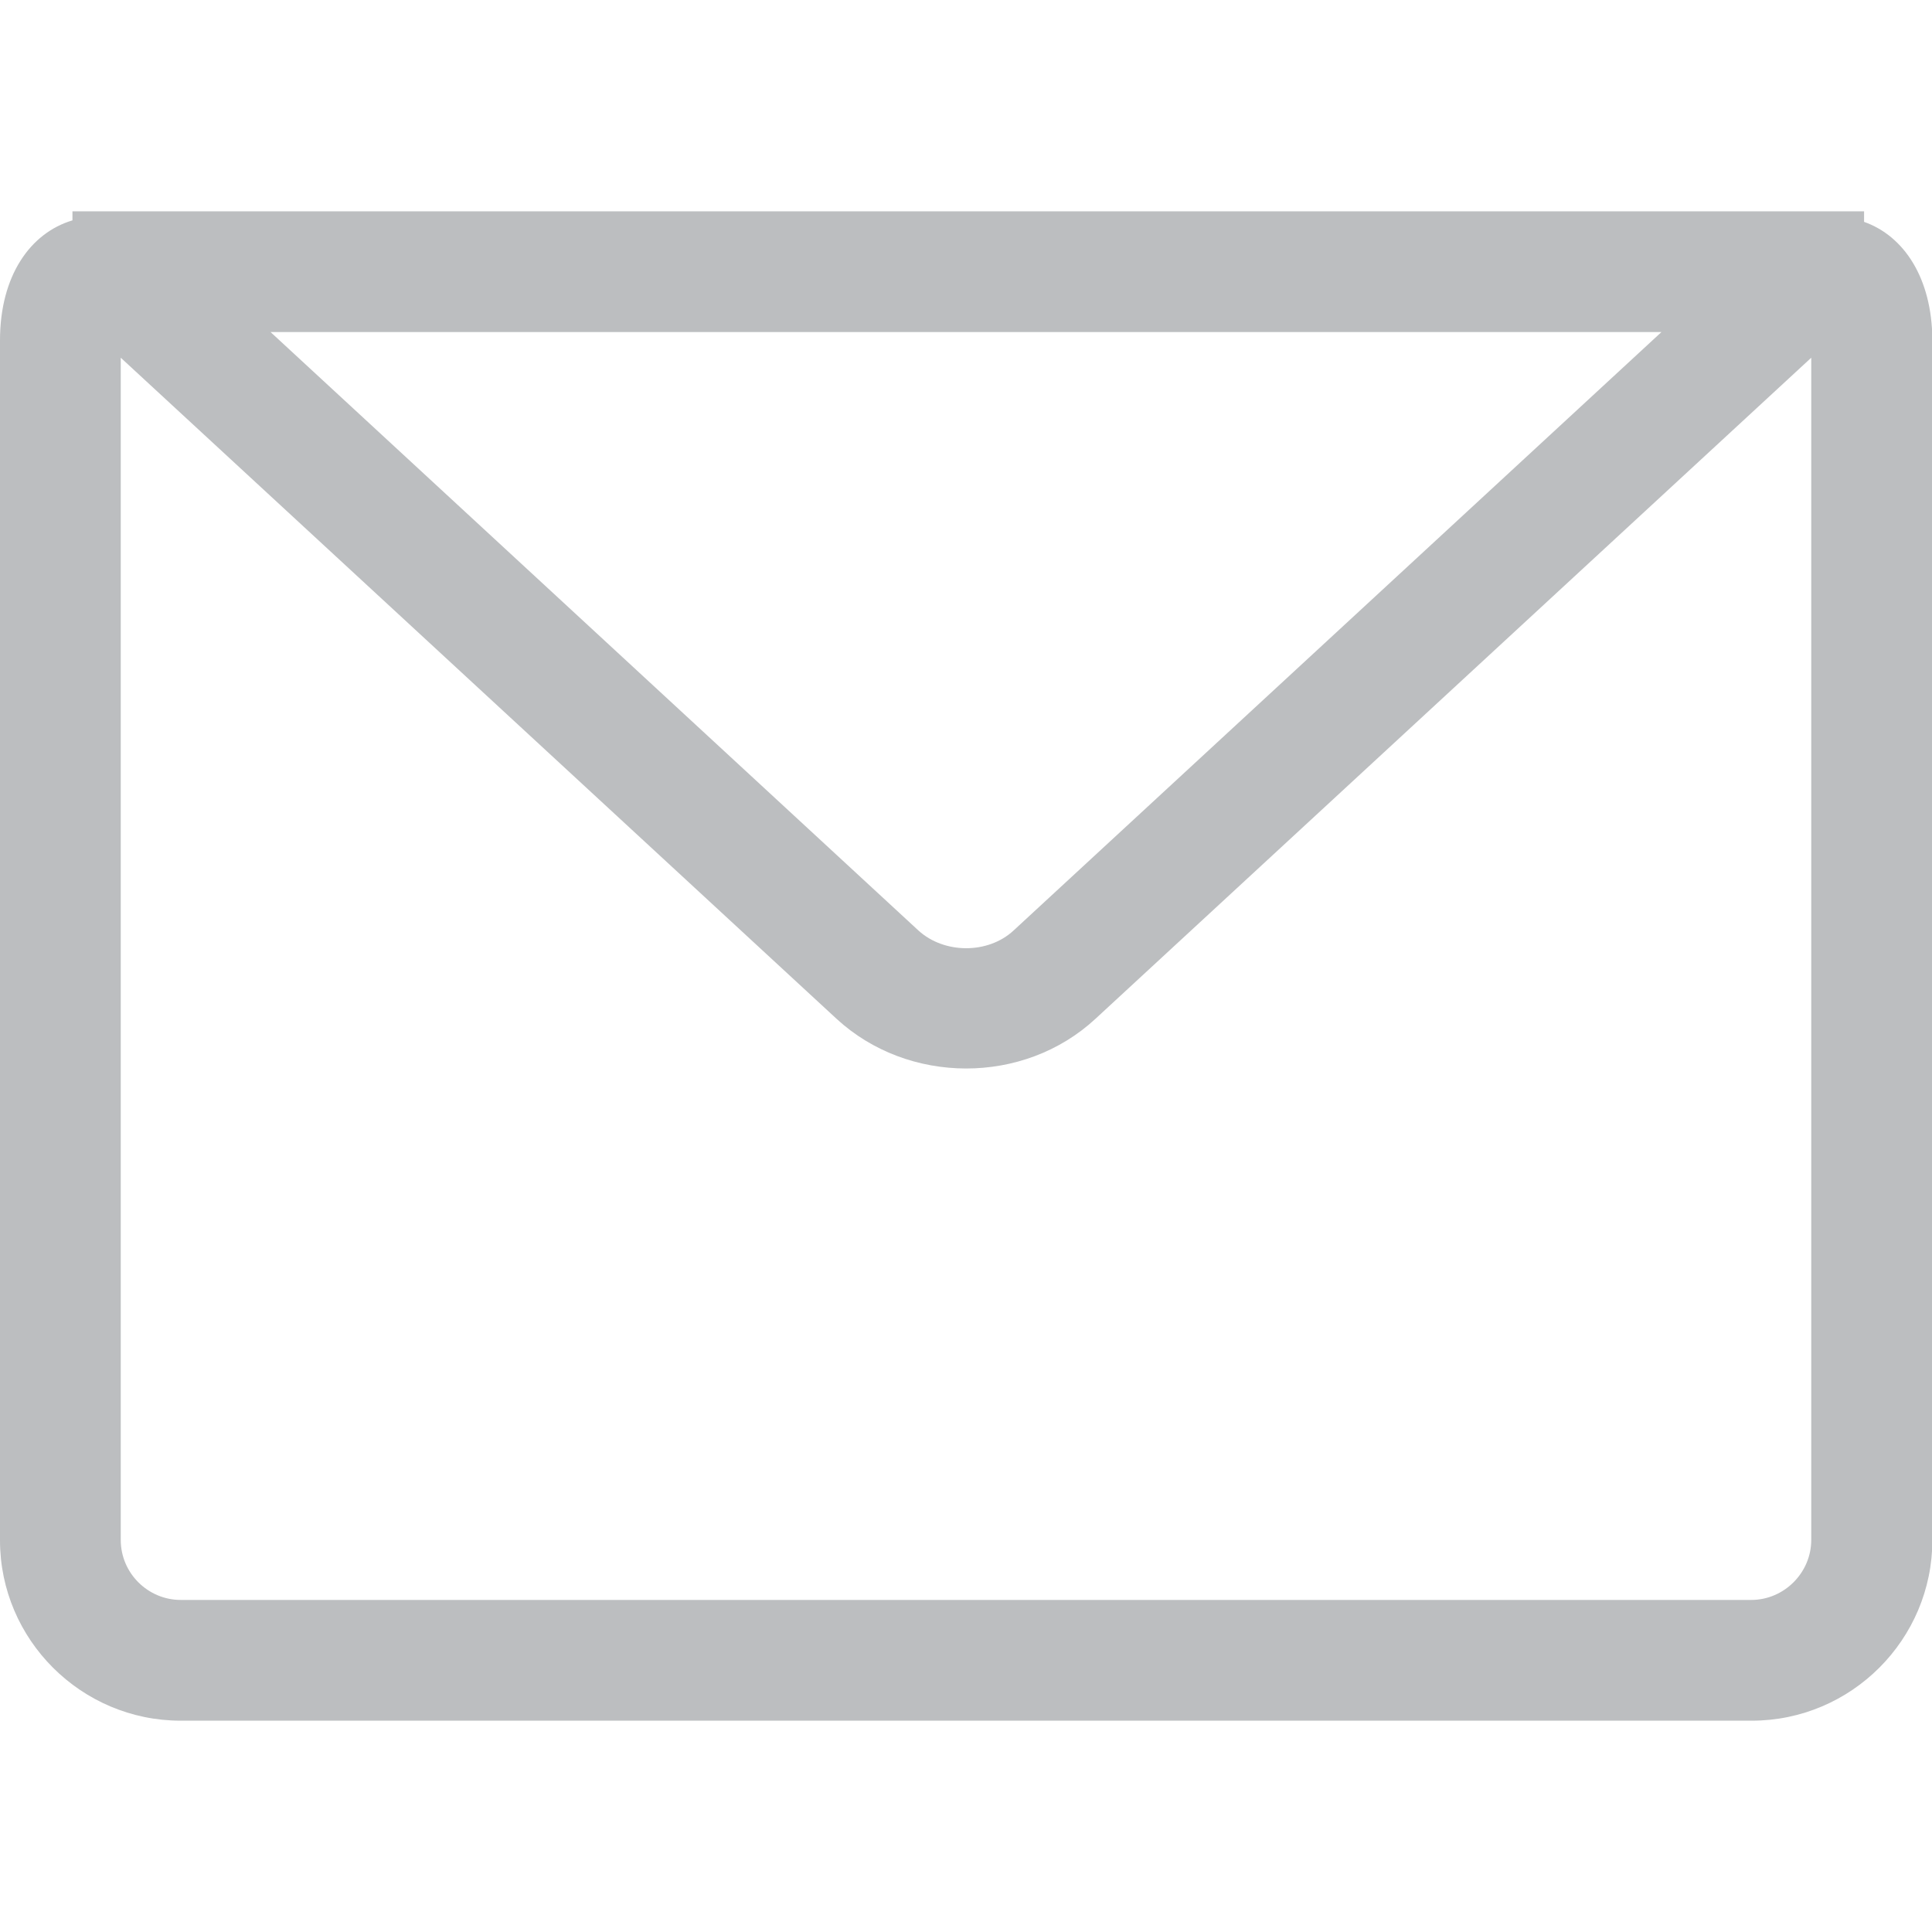 <svg xmlns="http://www.w3.org/2000/svg" width="512" height="512" viewBox="0 0 512 512"><path fill="#BCBEC0" d="M494 58.8V56H19.2v2.4C8.1 61.7 0 73 0 90.2v318C0 434.5 21.5 456 47.9 456h416.3c26.4 0 47.9-21.5 47.9-47.9v-318c-.1-16.5-7.6-27.6-18.1-31.3zM440.3 88L268.6 246.6c-6.8 6.3-18.4 6.2-25.2 0L71.7 88h368.6zm23.8 336H47.9c-8.7 0-15.9-7.1-15.9-15.9V94.8L221.7 270c19 17.5 49.6 17.6 68.6 0L480 94.8v313.3c0 8.7-7.2 15.9-15.9 15.9z"/></svg>

